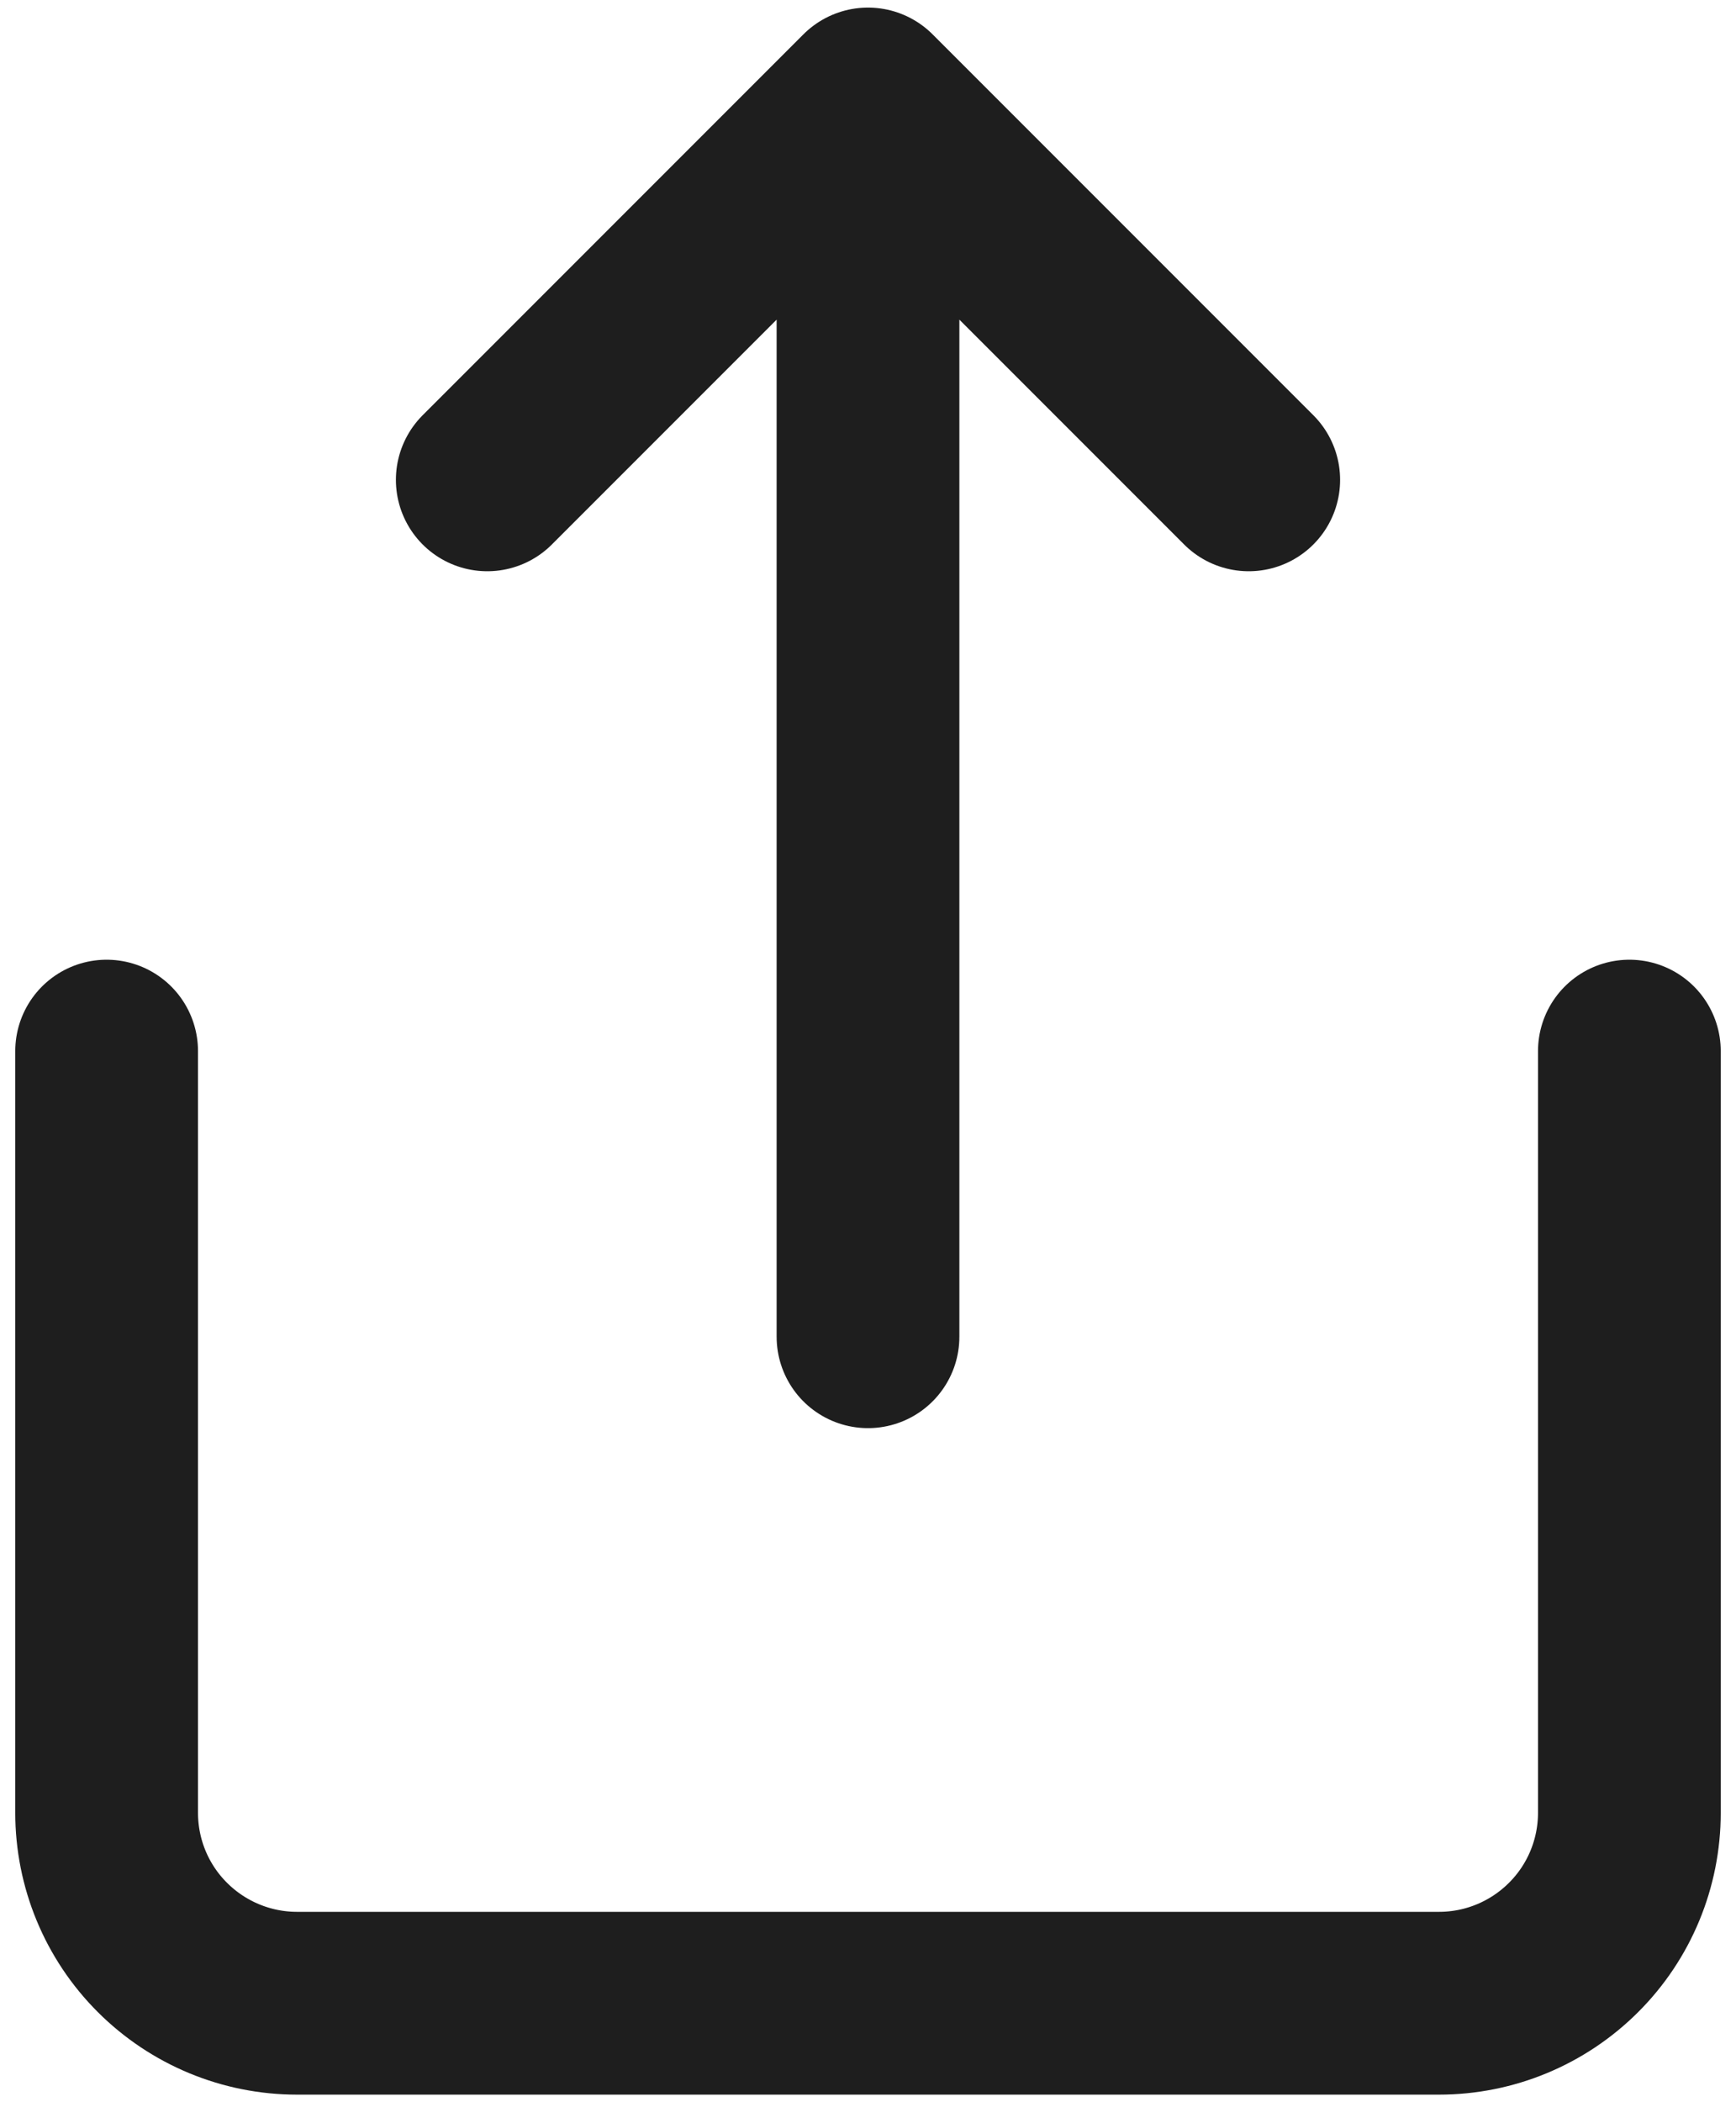 <svg width="19" height="23" viewBox="0 0 19 23" fill="none" xmlns="http://www.w3.org/2000/svg">
<path d="M1.167 11.5V19.833C1.167 20.386 1.386 20.916 1.777 21.306C2.168 21.697 2.698 21.917 3.25 21.917H15.75C16.303 21.917 16.832 21.697 17.223 21.306C17.614 20.916 17.833 20.386 17.833 19.833V11.5M13.667 5.25L9.5 1.083M9.5 1.083L5.333 5.25M9.5 1.083V14.625" stroke="#1E1E1E" stroke-width="2" stroke-linecap="round" stroke-linejoin="round"/>
</svg>
